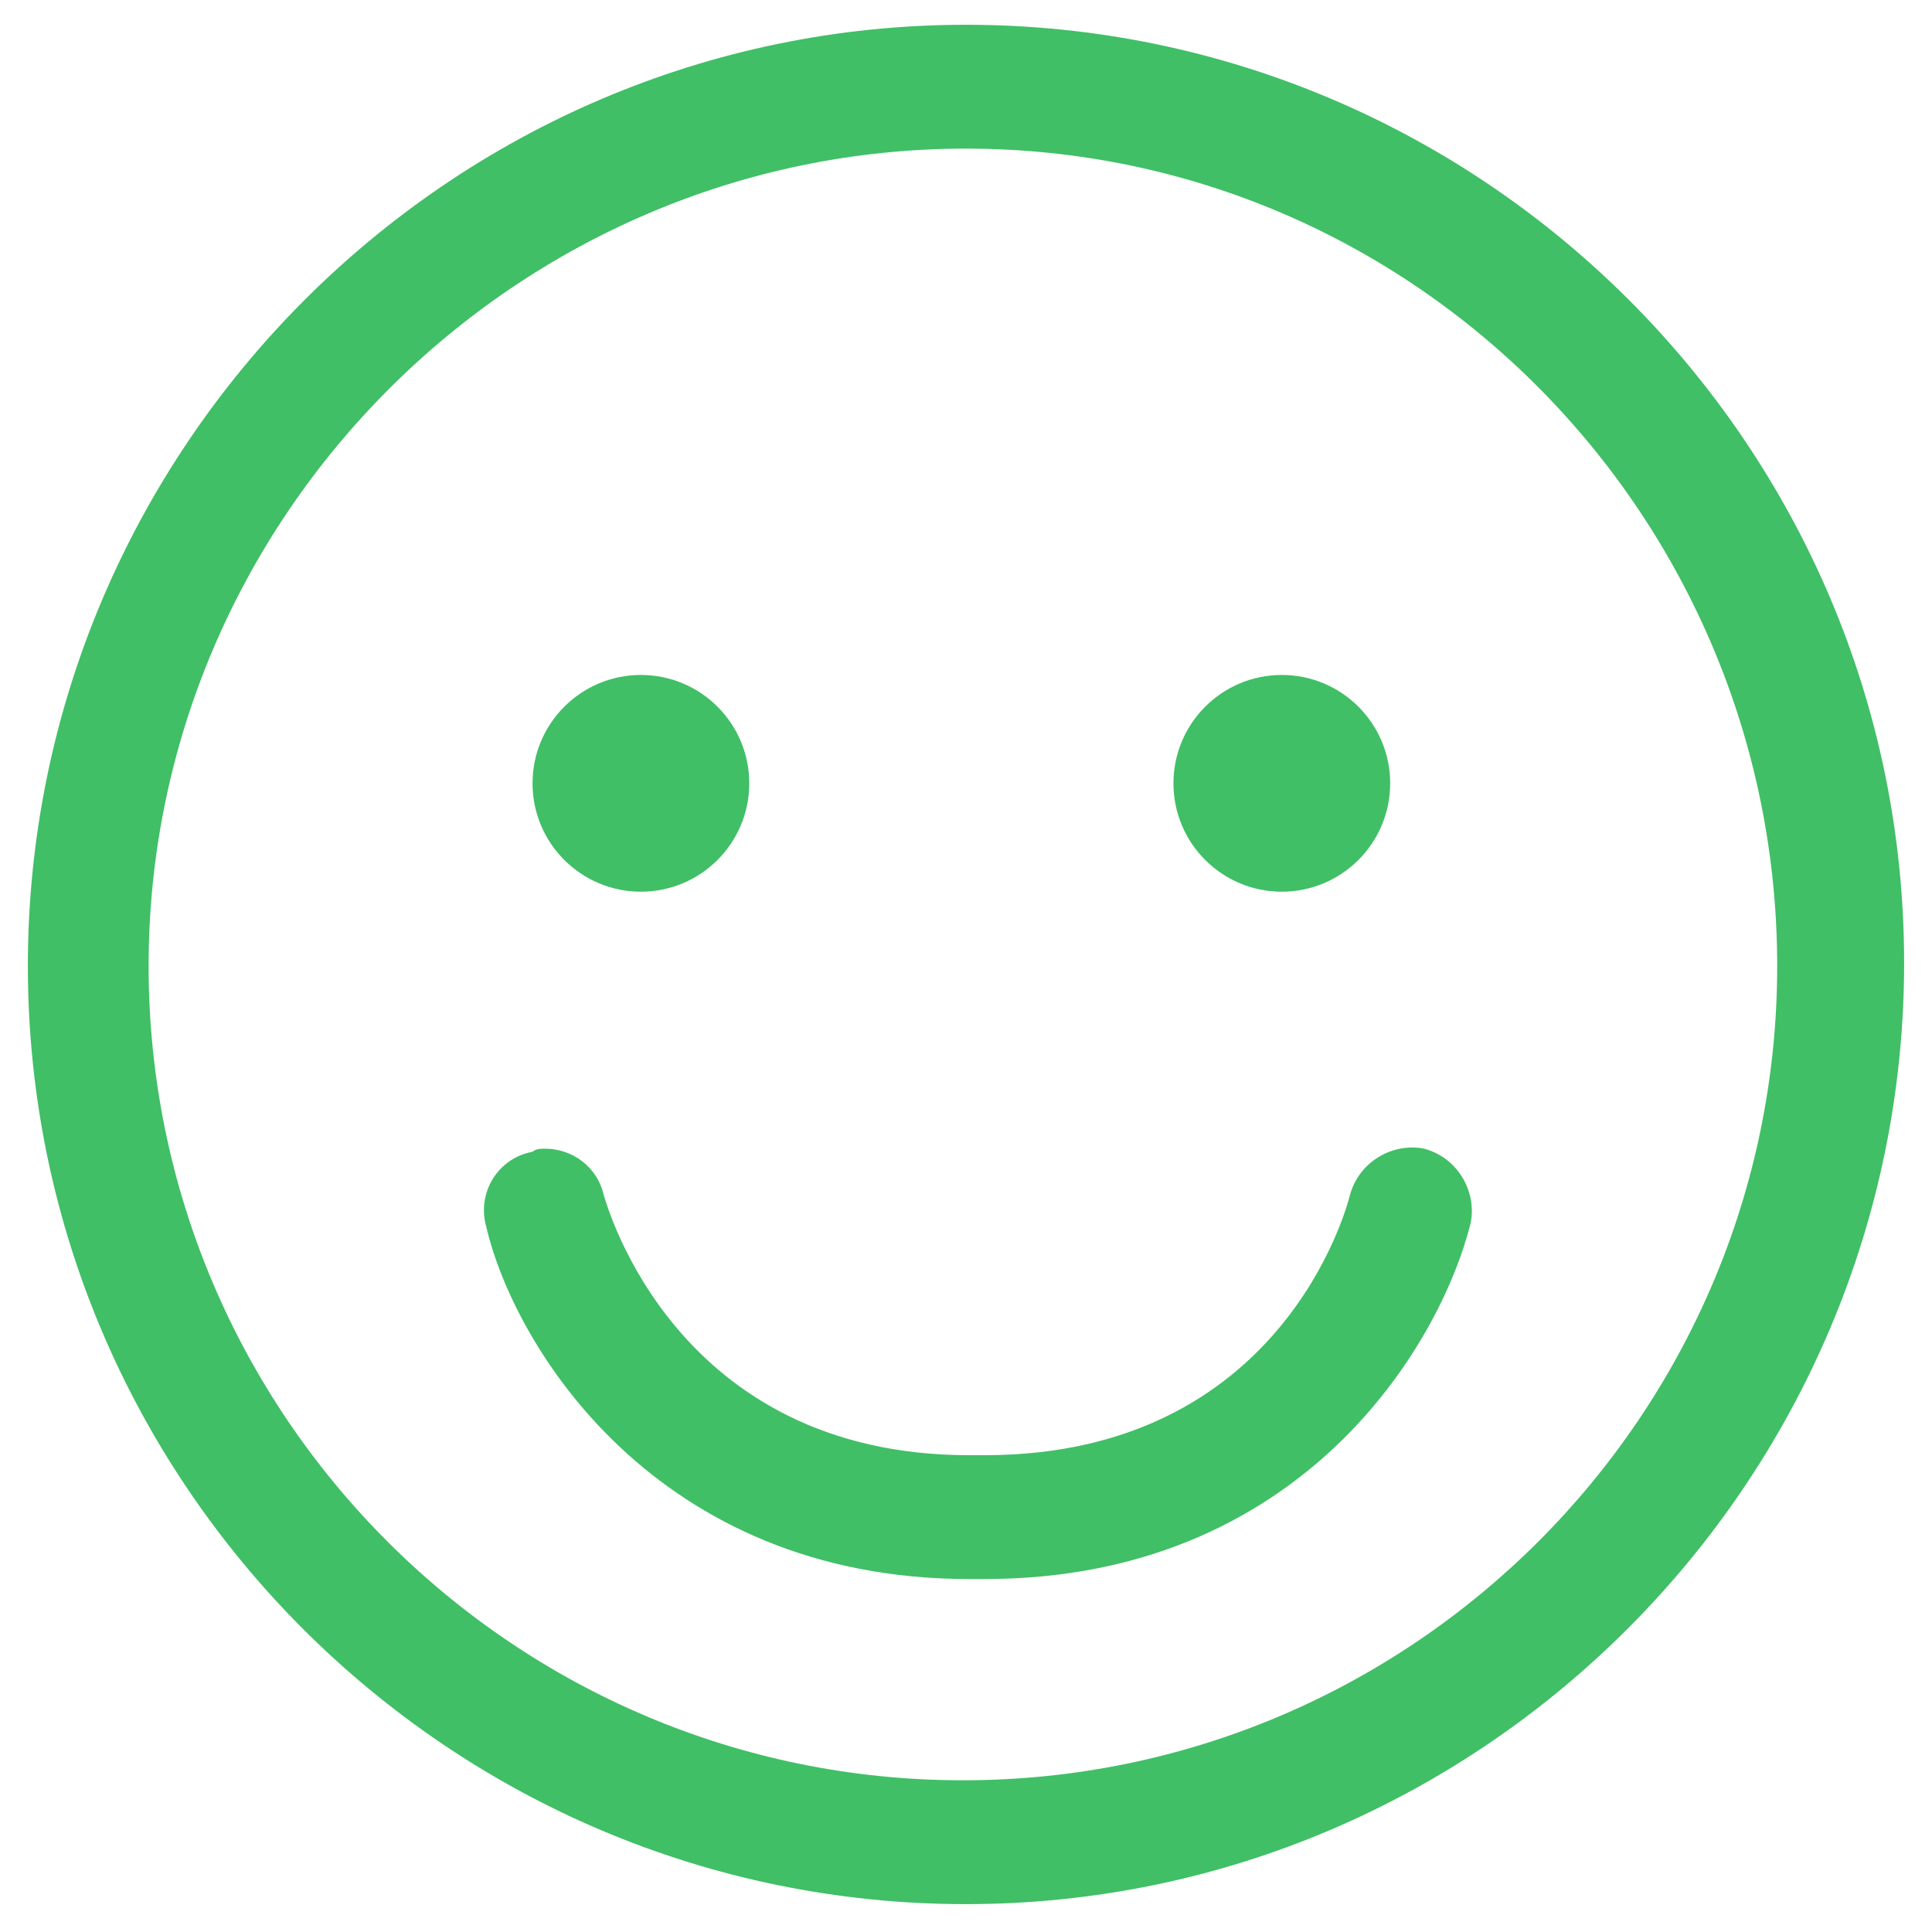 <?xml version="1.0" encoding="utf-8"?>
<!-- Generator: Adobe Illustrator 23.0.3, SVG Export Plug-In . SVG Version: 6.00 Build 0)  -->
<svg version="1.1" id="Layer_1" xmlns="http://www.w3.org/2000/svg" xmlns:xlink="http://www.w3.org/1999/xlink" x="0px" y="0px"
	 viewBox="0 0 62.4 62.4" style="enable-background:new 0 0 62.4 62.4;" xml:space="preserve">
<style type="text/css">
	.st0{fill:#52C2CD;}
	.st1{fill:#40BF66;}
	.st2{fill:#F6782C;}
	.st3{fill:#E8302E;}
</style>
<path class="st1" d="M31.2,61.5c-16.7,0-30.3-13.6-30.3-30.3S14.5,0.8,31.2,0.8c16.7,0,30.3,13.6,30.3,30.3S47.9,61.5,31.2,61.5z
	 M31.2,4.8C16.7,4.8,4.8,16.7,4.8,31.2s11.8,26.3,26.3,26.3c14.5,0,26.3-11.8,26.3-26.3S45.7,4.8,31.2,4.8z"/>
<path transform="translate(63,85) rotate(180)" class="st1" d="M45.4,47.9c-0.9,0-1.7-0.6-1.9-1.5c-0.1-0.3-2.3-8.4-11.8-8.4h-0.5c-9.6,0-11.7,8-11.8,8.4
	c-0.3,1.1-1.4,1.7-2.4,1.5c-1.1-0.3-1.7-1.4-1.5-2.4C16.5,41.5,21,34,31.2,34h0.5c10.1,0,14.7,7.5,15.6,11.4
	c0.3,1.1-0.4,2.2-1.5,2.4C45.7,47.9,45.5,47.9,45.4,47.9z"/>
<circle class="st1" cx="20.7" cy="25.3" r="3.5"/>
<circle class="st1" cx="41.4" cy="25.3" r="3.5"/>
</svg>
